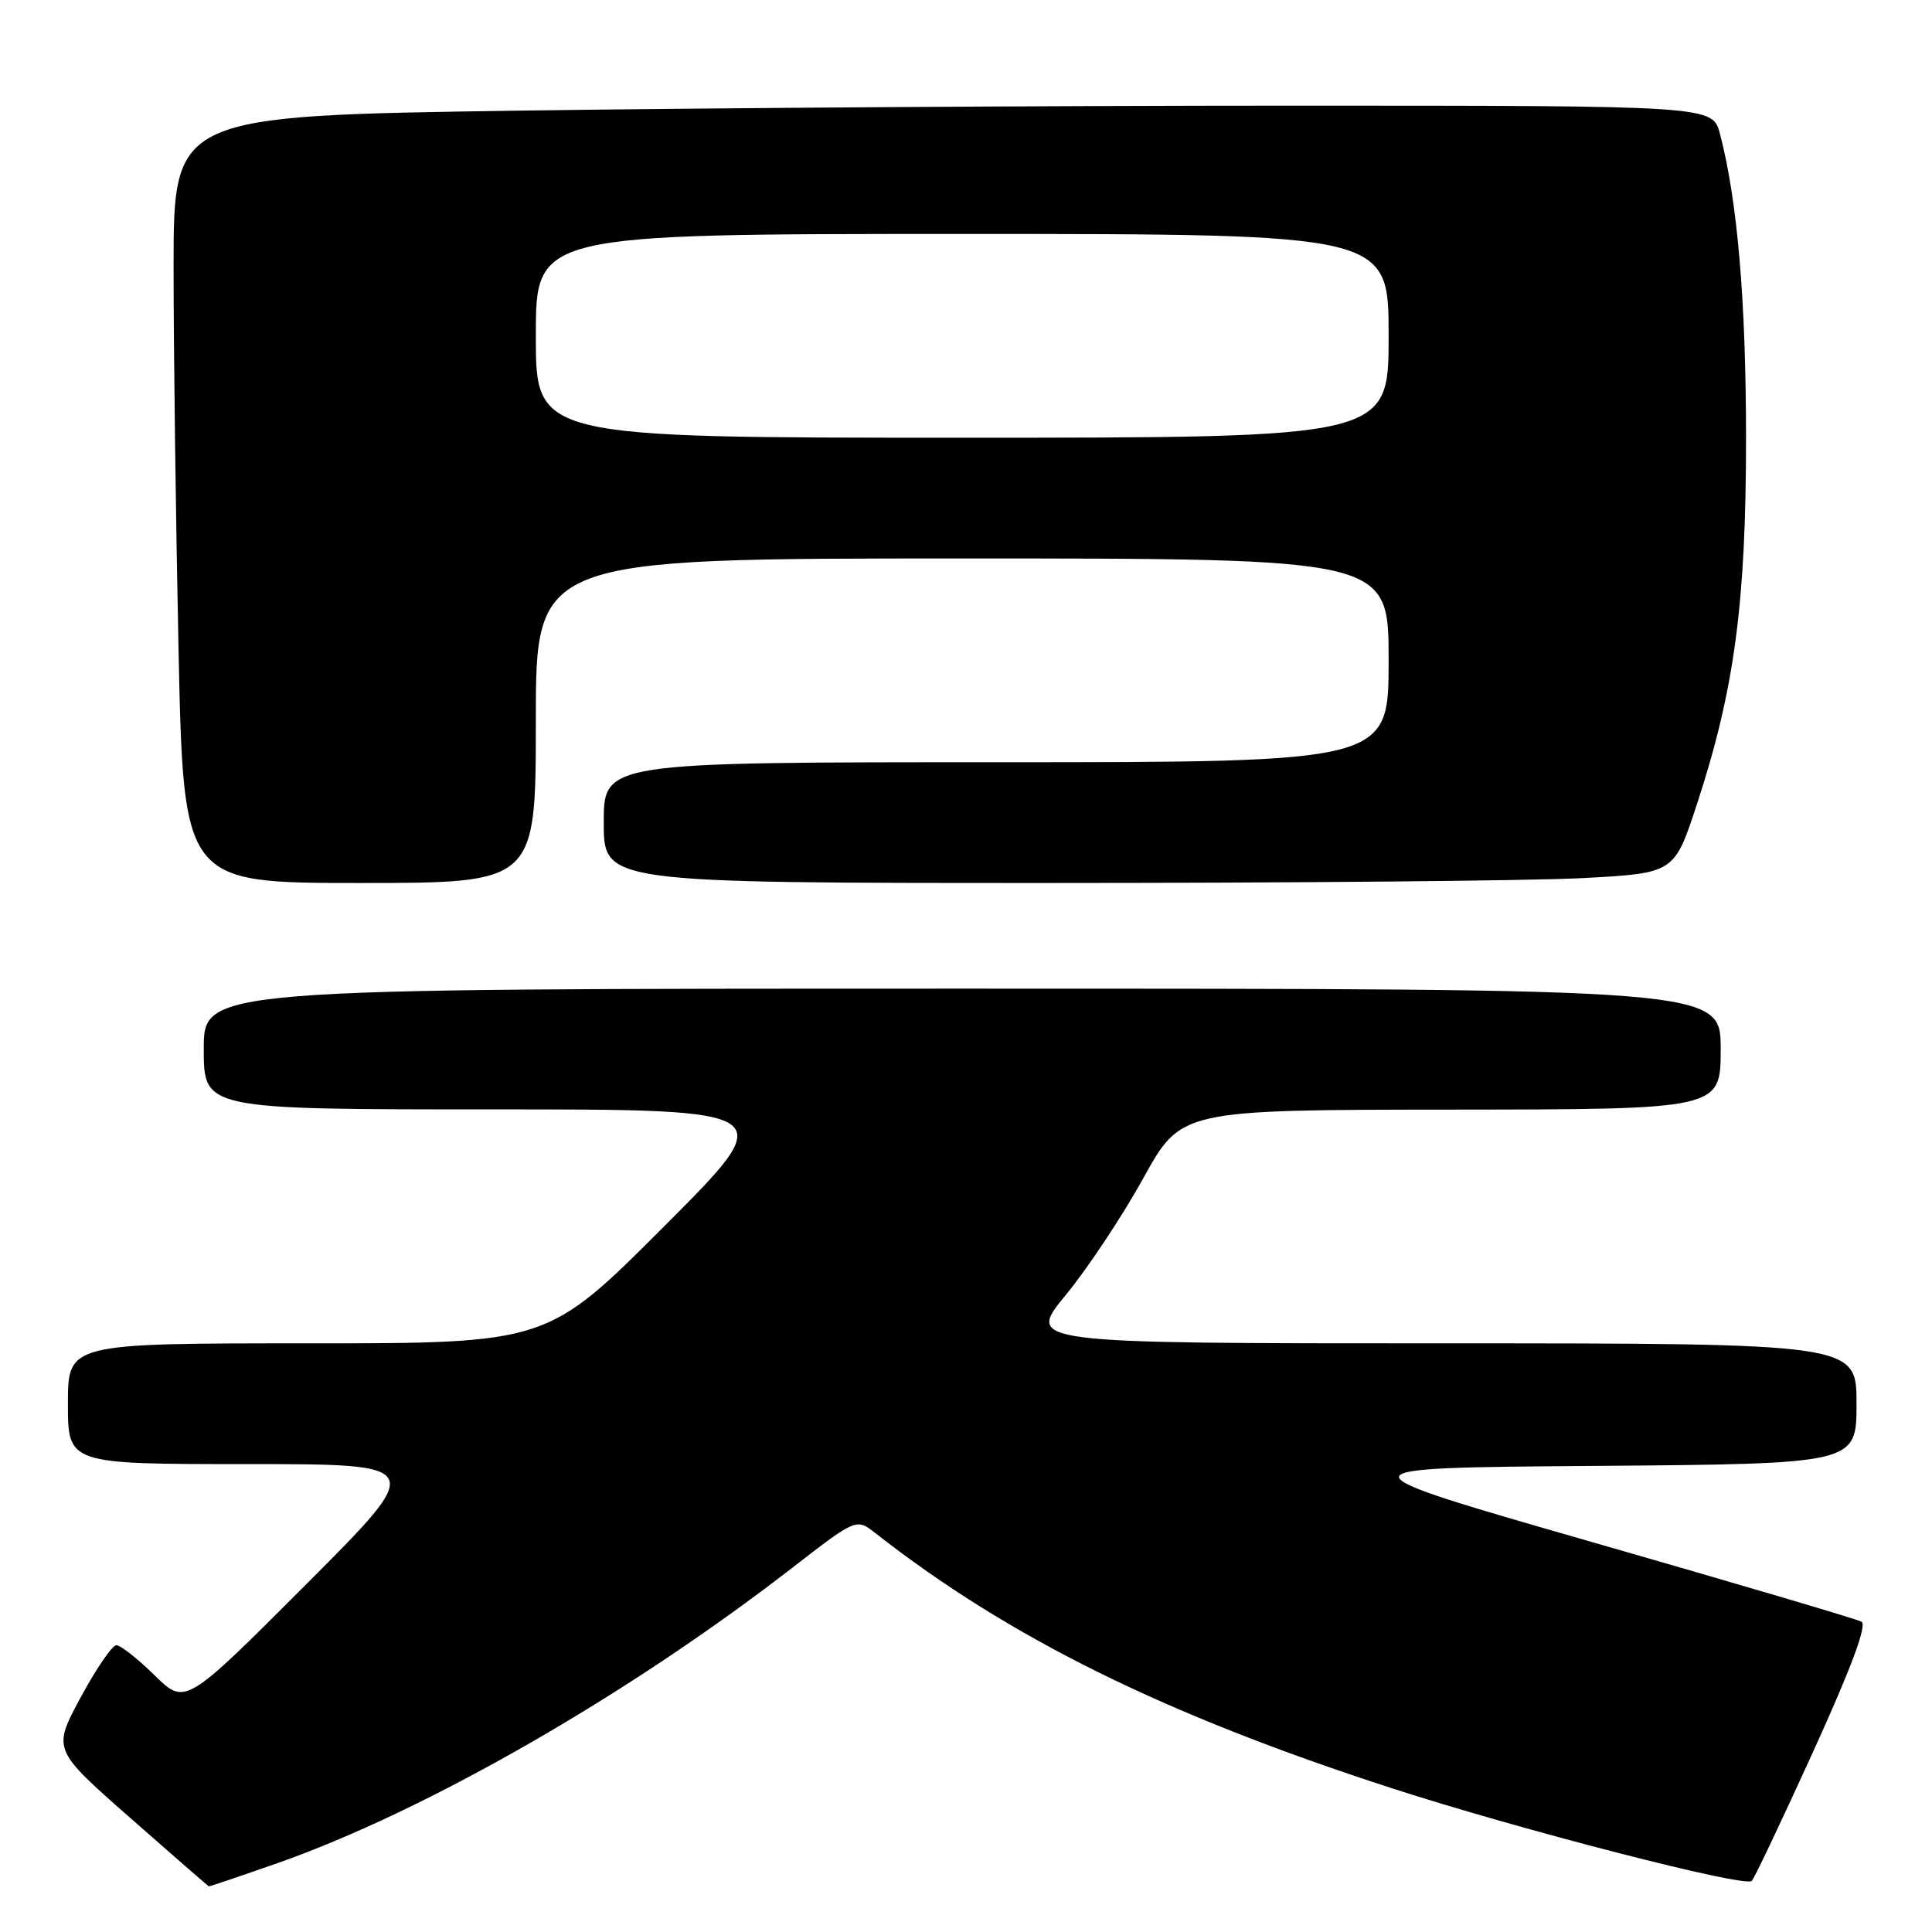 <?xml version="1.0" encoding="UTF-8" standalone="no"?>
<!DOCTYPE svg PUBLIC "-//W3C//DTD SVG 1.1//EN" "http://www.w3.org/Graphics/SVG/1.1/DTD/svg11.dtd" >
<svg xmlns="http://www.w3.org/2000/svg" xmlns:xlink="http://www.w3.org/1999/xlink" version="1.1" viewBox="0 0 256 256">
 <g >
 <path fill="currentColor"
d=" M 36.67 246.91 C 56.34 240.02 83.17 224.64 104.98 207.74 C 113.47 201.17 113.47 201.17 115.98 203.14 C 133.74 217.03 154.21 227.15 184.36 236.93 C 201.39 242.45 231.27 250.15 232.12 249.23 C 232.49 248.83 236.17 241.07 240.30 232.00 C 245.35 220.89 247.43 215.30 246.65 214.88 C 246.02 214.53 230.03 209.81 211.12 204.38 C 176.75 194.50 176.75 194.50 211.37 194.24 C 246.00 193.97 246.00 193.97 246.00 185.99 C 246.00 178.00 246.00 178.00 190.98 178.00 C 135.96 178.00 135.96 178.00 141.23 171.58 C 144.13 168.05 148.75 161.09 151.50 156.11 C 156.50 147.06 156.50 147.06 192.25 147.03 C 228.00 147.00 228.00 147.00 228.00 139.00 C 228.00 131.00 228.00 131.00 127.50 131.00 C 27.00 131.00 27.00 131.00 27.00 139.00 C 27.00 147.00 27.00 147.00 65.24 147.00 C 103.48 147.00 103.48 147.00 88.00 162.50 C 72.52 178.00 72.52 178.00 40.76 178.00 C 9.00 178.00 9.00 178.00 9.00 186.00 C 9.00 194.00 9.00 194.00 32.74 194.00 C 56.48 194.00 56.48 194.00 40.51 209.99 C 24.55 225.97 24.55 225.97 20.49 221.99 C 18.25 219.79 15.97 218.00 15.42 218.00 C 14.87 218.00 12.74 221.11 10.69 224.91 C 6.96 231.82 6.96 231.82 17.23 240.86 C 22.88 245.83 27.58 249.92 27.67 249.95 C 27.76 249.98 31.81 248.61 36.67 246.91 Z  M 71.00 95.50 C 71.00 74.00 71.00 74.00 127.50 74.00 C 184.00 74.00 184.00 74.00 184.00 87.50 C 184.00 101.00 184.00 101.00 132.00 101.00 C 80.00 101.00 80.00 101.00 80.00 109.00 C 80.00 117.00 80.00 117.00 138.84 117.00 C 171.21 117.00 203.12 116.71 209.77 116.35 C 221.85 115.70 221.85 115.70 224.84 106.60 C 229.82 91.42 231.36 79.96 231.36 58.00 C 231.35 39.77 230.22 26.59 227.91 17.75 C 226.92 14.00 226.92 14.00 170.71 14.00 C 139.80 14.00 93.91 14.30 68.75 14.66 C 23.00 15.33 23.00 15.33 23.00 35.41 C 23.00 46.46 23.30 69.34 23.66 86.25 C 24.32 117.00 24.32 117.00 47.66 117.00 C 71.00 117.00 71.00 117.00 71.00 95.50 Z  M 71.00 44.50 C 71.00 31.00 71.00 31.00 127.50 31.00 C 184.00 31.00 184.00 31.00 184.00 44.50 C 184.00 58.00 184.00 58.00 127.50 58.00 C 71.00 58.00 71.00 58.00 71.00 44.50 Z "/>
</g>
</svg>